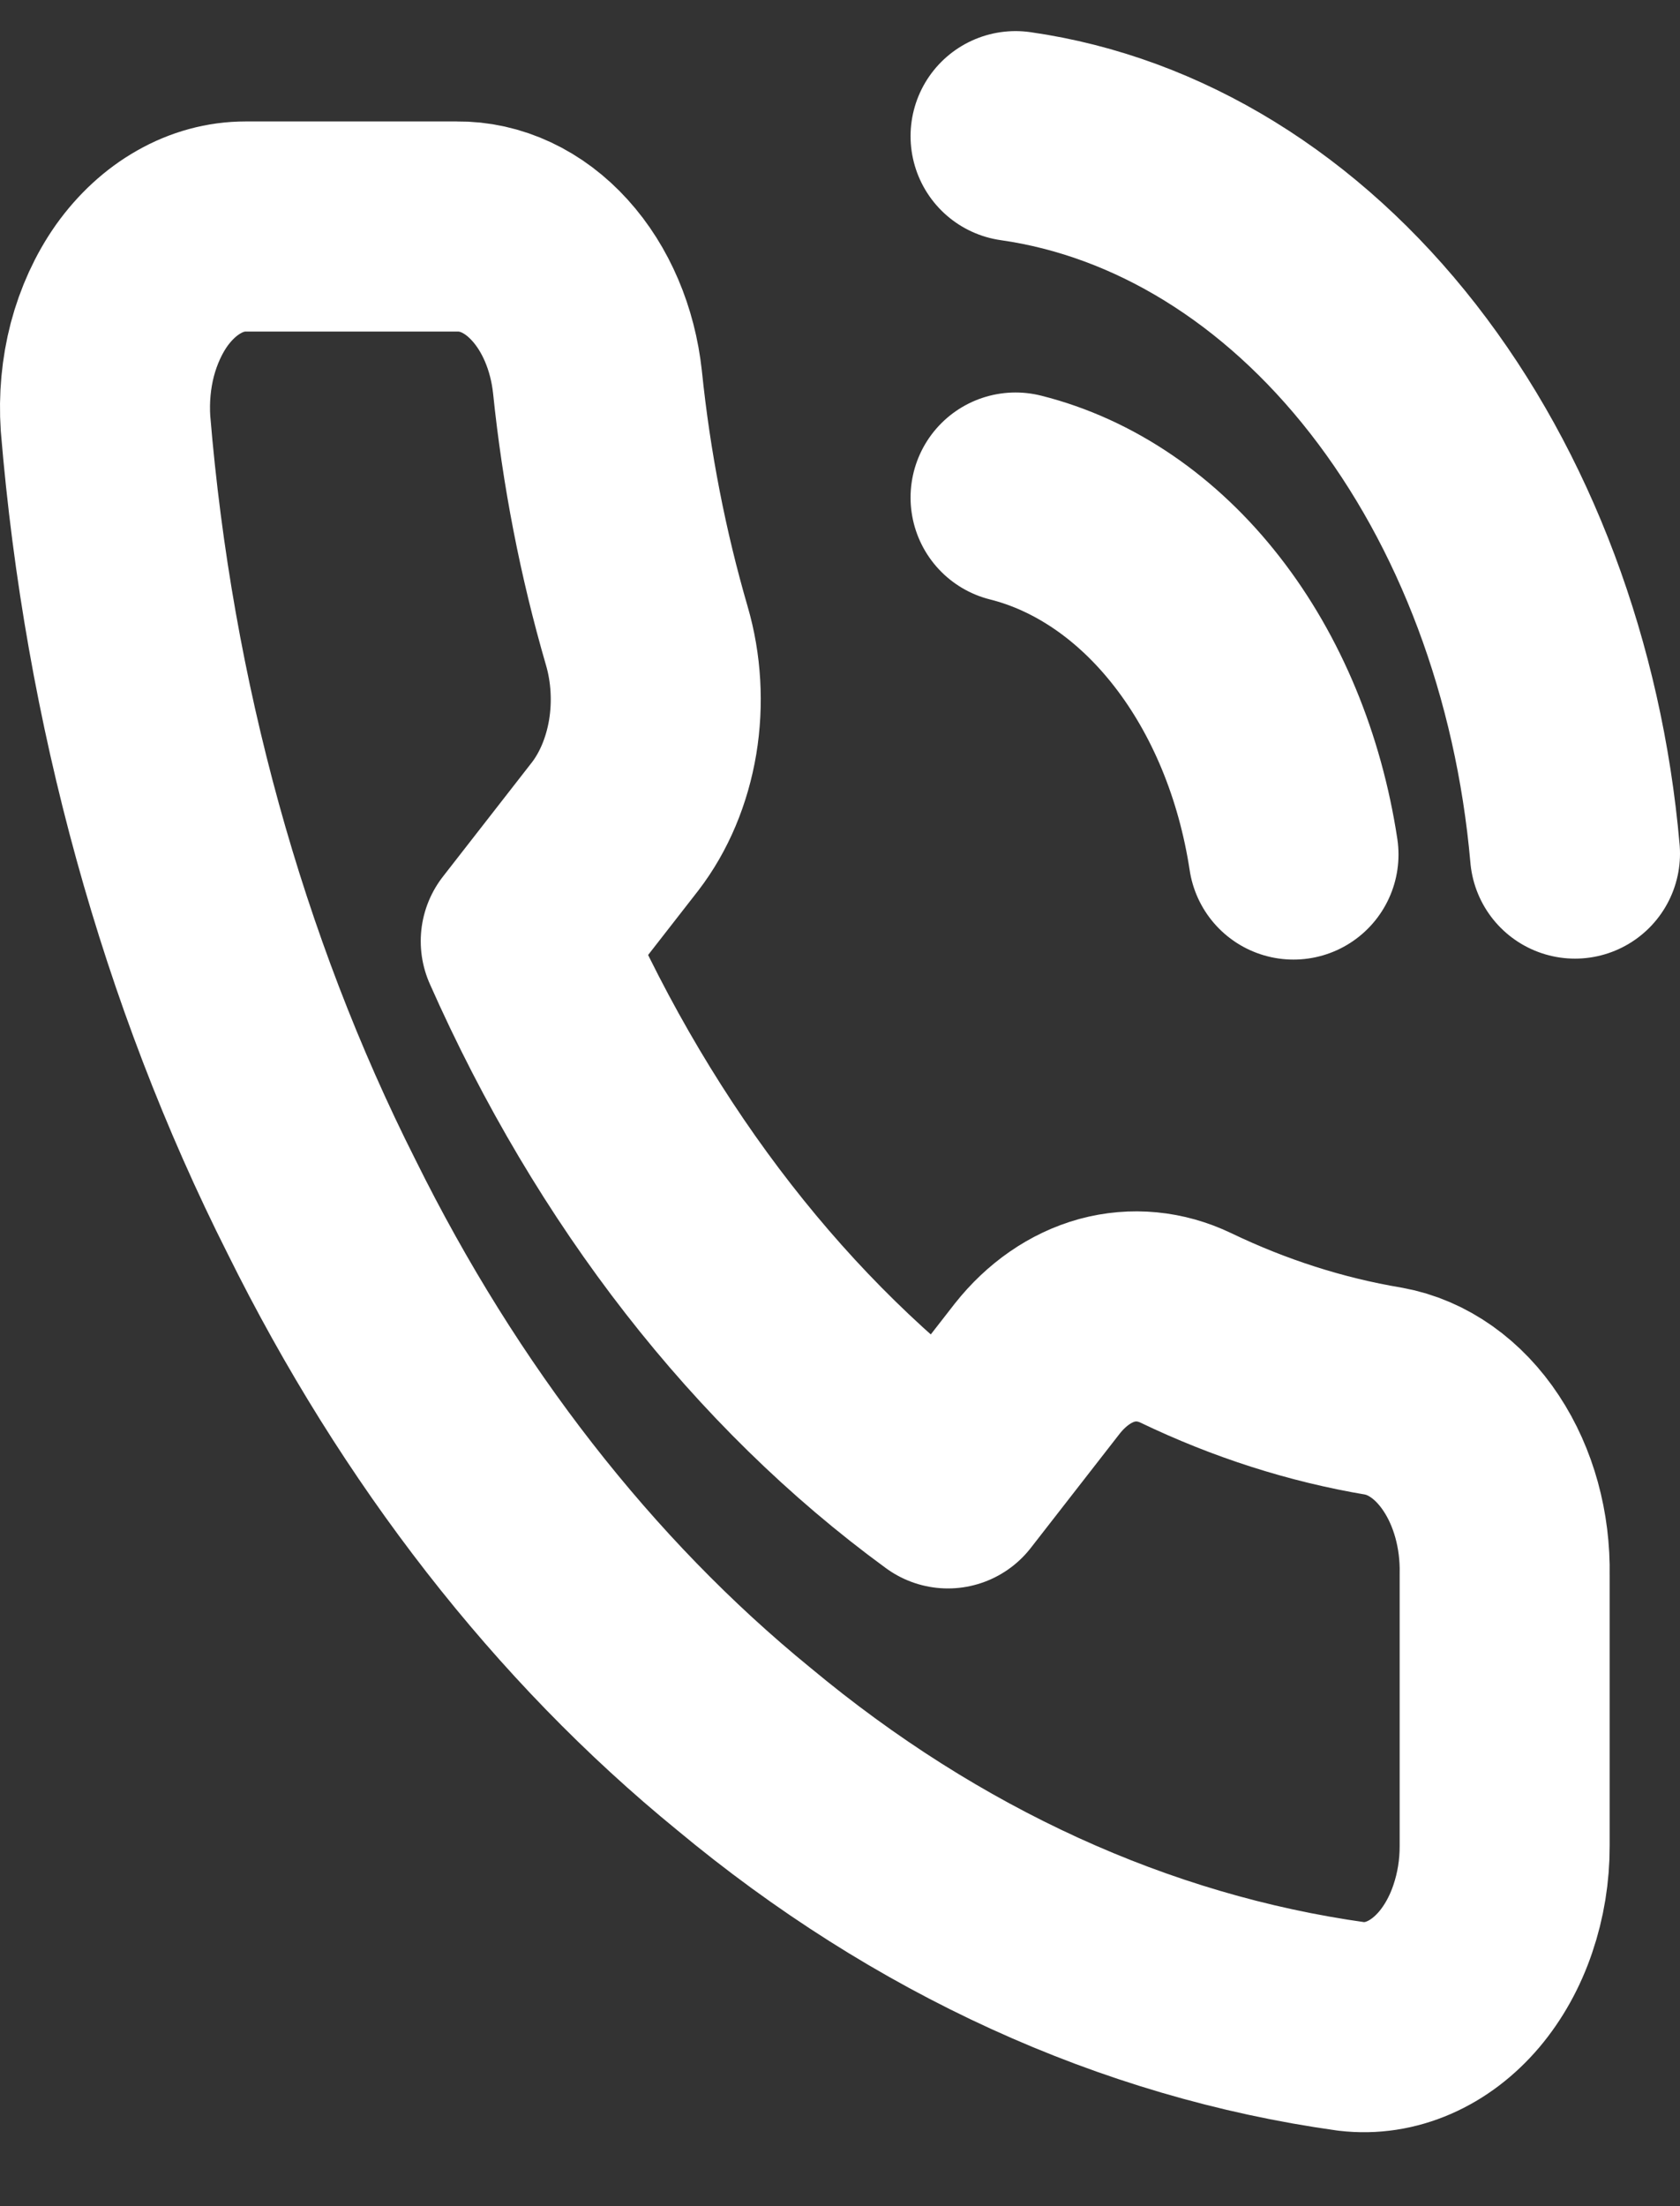 <svg width="16" height="21" viewBox="0 0 16 21" fill="none" xmlns="http://www.w3.org/2000/svg">
<rect x="0" y="0" width="16" height="21" fill="#333333" stroke="none"/>
<path d="M9.672 4.736C10.326 4.9 10.928 5.311 11.399 5.916C11.871 6.521 12.191 7.294 12.319 8.134M9.672 1.296C11.032 1.49 12.3 2.271 13.268 3.512C14.236 4.753 14.847 6.38 15 8.125M14.33 14.989V17.569C14.331 17.808 14.292 18.045 14.217 18.265C14.143 18.484 14.033 18.681 13.896 18.843C13.758 19.005 13.596 19.128 13.419 19.205C13.242 19.282 13.055 19.311 12.869 19.289C10.806 19.001 8.825 18.097 7.084 16.648C5.465 15.328 4.092 13.566 3.063 11.488C1.93 9.244 1.225 6.689 1.005 4.031C0.989 3.793 1.011 3.553 1.07 3.327C1.13 3.101 1.225 2.893 1.35 2.716C1.476 2.54 1.629 2.399 1.799 2.303C1.969 2.206 2.153 2.156 2.339 2.156H4.35C4.675 2.152 4.991 2.3 5.237 2.572C5.484 2.844 5.645 3.222 5.69 3.635C5.775 4.461 5.933 5.272 6.16 6.052C6.25 6.36 6.269 6.695 6.216 7.016C6.162 7.338 6.038 7.633 5.858 7.867L5.007 8.959C5.961 11.113 7.35 12.895 9.028 14.12L9.879 13.027C10.062 12.796 10.292 12.637 10.542 12.568C10.793 12.5 11.054 12.525 11.294 12.64C11.902 12.932 12.534 13.134 13.177 13.242C13.502 13.301 13.8 13.512 14.012 13.834C14.225 14.156 14.338 14.567 14.33 14.989Z" stroke="white" stroke-width="2" stroke-linecap="round" stroke-linejoin="round"/>
</svg>
